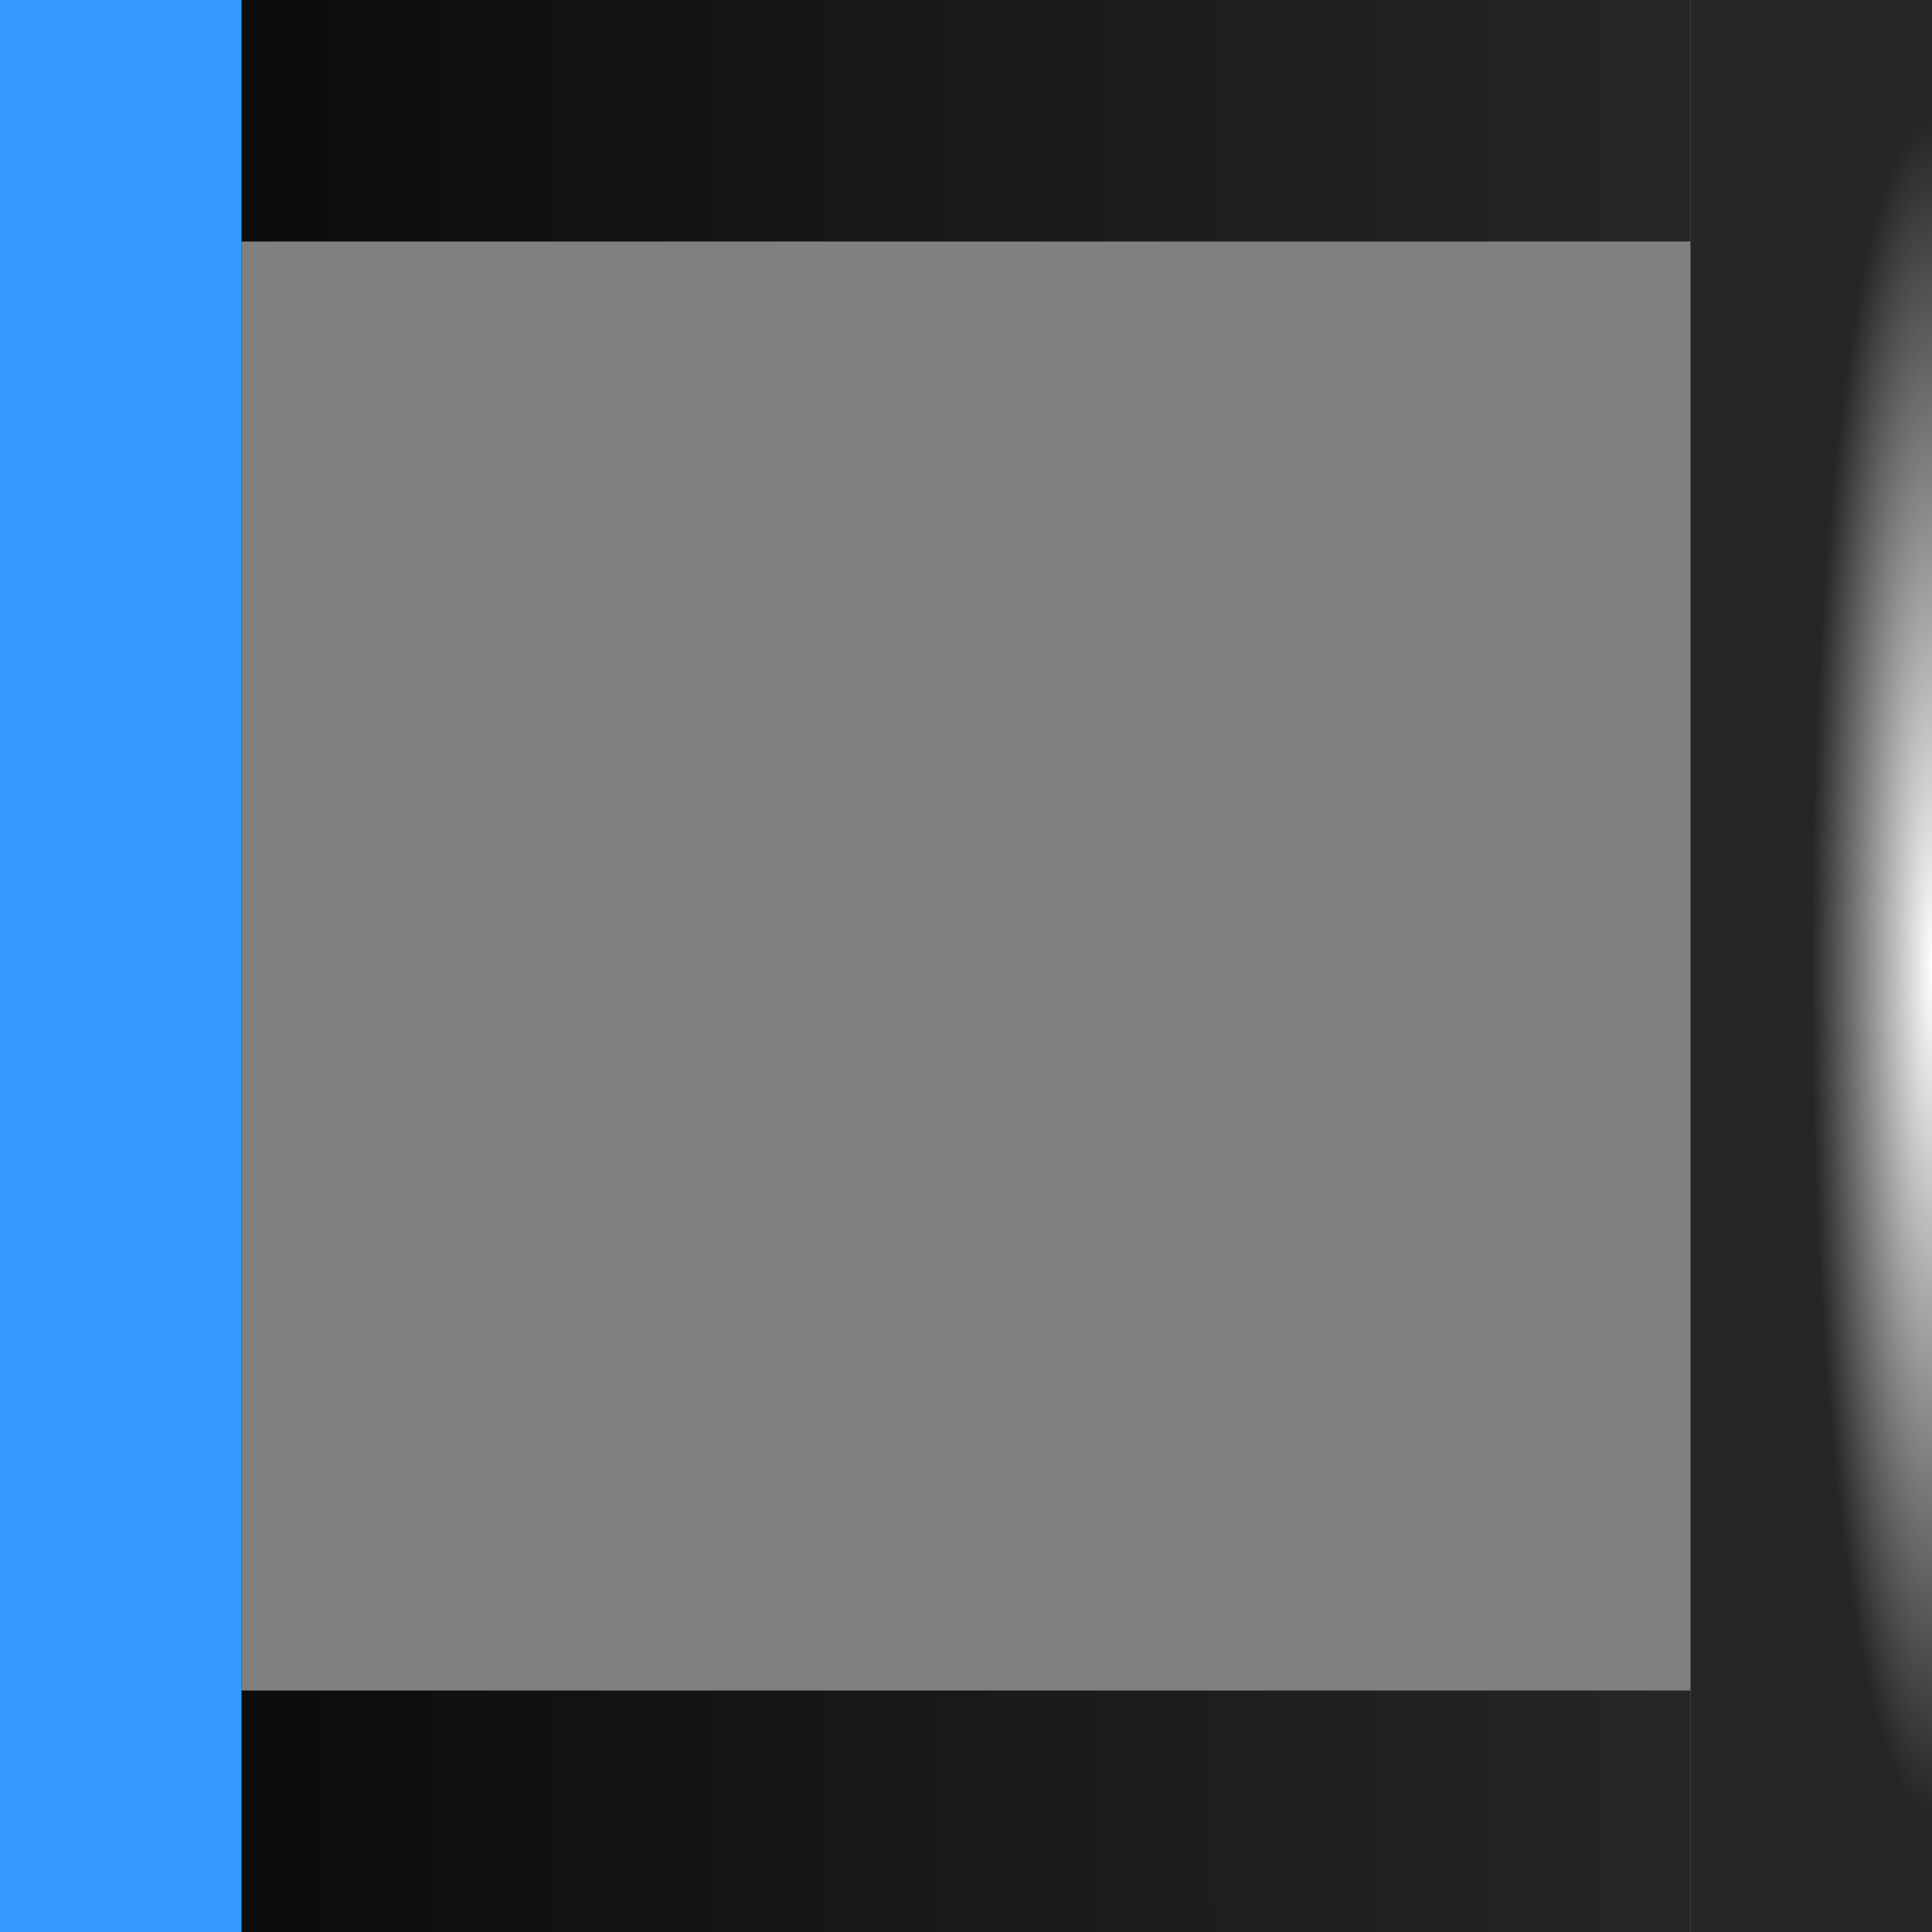 <?xml version="1.0" encoding="UTF-8" standalone="no"?>
<!-- Created with Inkscape (http://www.inkscape.org/) -->

<svg
   xmlns:dc="http://purl.org/dc/elements/1.1/"
   xmlns:cc="http://creativecommons.org/ns#"
   xmlns:rdf="http://www.w3.org/1999/02/22-rdf-syntax-ns#"
   xmlns:svg="http://www.w3.org/2000/svg"
   xmlns="http://www.w3.org/2000/svg"
   xmlns:xlink="http://www.w3.org/1999/xlink"
   xmlns:sodipodi="http://sodipodi.sourceforge.net/DTD/sodipodi-0.dtd"
   xmlns:inkscape="http://www.inkscape.org/namespaces/inkscape"
   width="16px"
   height="16px"
   id="svg33222"
   version="1.1"
   inkscape:version="0.48.4 r9939"
   sodipodi:docname="tab-active-border-bottom.svg">
  <rect width="100%" height="100%" fill="#808080" stroke="none"/>
  <defs
     id="defs33224">
    <linearGradient
       id="linearGradient3779">
      <stop
         style="stop-color:#262626;stop-opacity:1;"
         offset="0"
         id="stop3781" />
      <stop
         style="stop-color:#0c0c0c;stop-opacity:1;"
         offset="1"
         id="stop3783" />
    </linearGradient>
    <linearGradient
       inkscape:collect="always"
       xlink:href="#linearGradient3779"
       id="linearGradient3851"
       x1="2"
       y1="2.062"
       x2="2"
       y2="13.969"
       gradientUnits="userSpaceOnUse" />
    <linearGradient
       inkscape:collect="always"
       xlink:href="#linearGradient3779"
       id="linearGradient3840"
       gradientUnits="userSpaceOnUse"
       x1="14"
       y1="2.094"
       x2="14.062"
       y2="14" />
    <radialGradient
       gradientUnits="userSpaceOnUse"
       gradientTransform="matrix(0.875,0,0,0.125,1,-2.3841858e-8)"
       r="8"
       fy="0"
       fx="8"
       cy="0"
       cx="8"
       id="radialGradient3796"
       xlink:href="#linearGradient3790"
       inkscape:collect="always" />
    <linearGradient
       id="linearGradient3790">
      <stop
         id="stop3792"
         offset="0"
         style="stop-color:#ffffff;stop-opacity:1;" />
      <stop
         id="stop3794"
         offset="1"
         style="stop-color:#ffffff;stop-opacity:0;" />
    </linearGradient>
    <linearGradient
       inkscape:collect="always"
       xlink:href="#linearGradient3779"
       id="linearGradient3042"
       gradientUnits="userSpaceOnUse"
       x1="14"
       y1="2.094"
       x2="14.062"
       y2="14" />
    <linearGradient
       inkscape:collect="always"
       xlink:href="#linearGradient3779"
       id="linearGradient3044"
       gradientUnits="userSpaceOnUse"
       x1="2"
       y1="2.062"
       x2="2"
       y2="13.969" />
    <radialGradient
       inkscape:collect="always"
       xlink:href="#linearGradient3790"
       id="radialGradient3046"
       gradientUnits="userSpaceOnUse"
       gradientTransform="matrix(0.875,0,0,0.125,1,-2.3841858e-8)"
       cx="8"
       cy="0"
       fx="8"
       fy="0"
       r="8" />
  </defs>
  <sodipodi:namedview
     id="base"
     pagecolor="#494949"
     bordercolor="#666666"
     borderopacity="1.0"
     inkscape:pageopacity="0"
     inkscape:pageshadow="2"
     inkscape:zoom="32"
     inkscape:cx="8.1177326"
     inkscape:cy="7.7522177"
     inkscape:current-layer="layer1"
     showgrid="false"
     inkscape:grid-bbox="true"
     inkscape:document-units="px"
     inkscape:window-width="1089"
     inkscape:window-height="772"
     inkscape:window-x="137"
     inkscape:window-y="55"
     inkscape:window-maximized="0"
     inkscape:snap-nodes="false"
     inkscape:snap-bbox="true"
     inkscape:showpageshadow="false"
     showborder="true"
     inkscape:bbox-paths="true">
    <inkscape:grid
       type="xygrid"
       id="grid3116"
       empspacing="5"
       visible="true"
       enabled="true"
       snapvisiblegridlinesonly="true" />
  </sodipodi:namedview>
  <g
     id="layer1"
     inkscape:label="Layer 1"
     inkscape:groupmode="layer">
    <g
       id="g3033"
       transform="matrix(0,1,-1,0,16,0)">
      <rect
         y="0"
         x="0"
         height="2"
         width="16"
         id="rect3785"
         style="fill:#262626;fill-opacity:1;fill-rule:nonzero;stroke:none" />
      <path
         id="path3821"
         d="M 2,14 1,15 0,16 16,16 15,15 14,14 2,14 z"
         style="fill:#0c0c0c;fill-opacity:1;stroke:none"
         inkscape:connector-curvature="0" />
      <path
         id="path3823"
         d="m 14,2 0,12 1,1 1,1 0,-14 -2,0 z"
         style="fill:url(#linearGradient3042);fill-opacity:1;stroke:none"
         inkscape:connector-curvature="0" />
      <path
         id="path3825"
         d="M 0,2 0,16 1,15 2,14 2,2 0,2 z"
         style="fill:url(#linearGradient3044);fill-opacity:1;stroke:none"
         inkscape:connector-curvature="0" />
      <rect
         y="14"
         x="0"
         height="2"
         width="16"
         id="rect2991"
         style="fill:#3399ff;fill-opacity:1;fill-rule:nonzero;stroke:none" />
      <g
         id="layer1-9"
         inkscape:label="Layer 1">
        <rect
           style="fill:url(#radialGradient3046);fill-opacity:1;fill-rule:nonzero;stroke:none"
           id="rect3788"
           width="14"
           height="2"
           x="1"
           y="-1" />
      </g>
    </g>
  </g>
</svg>
